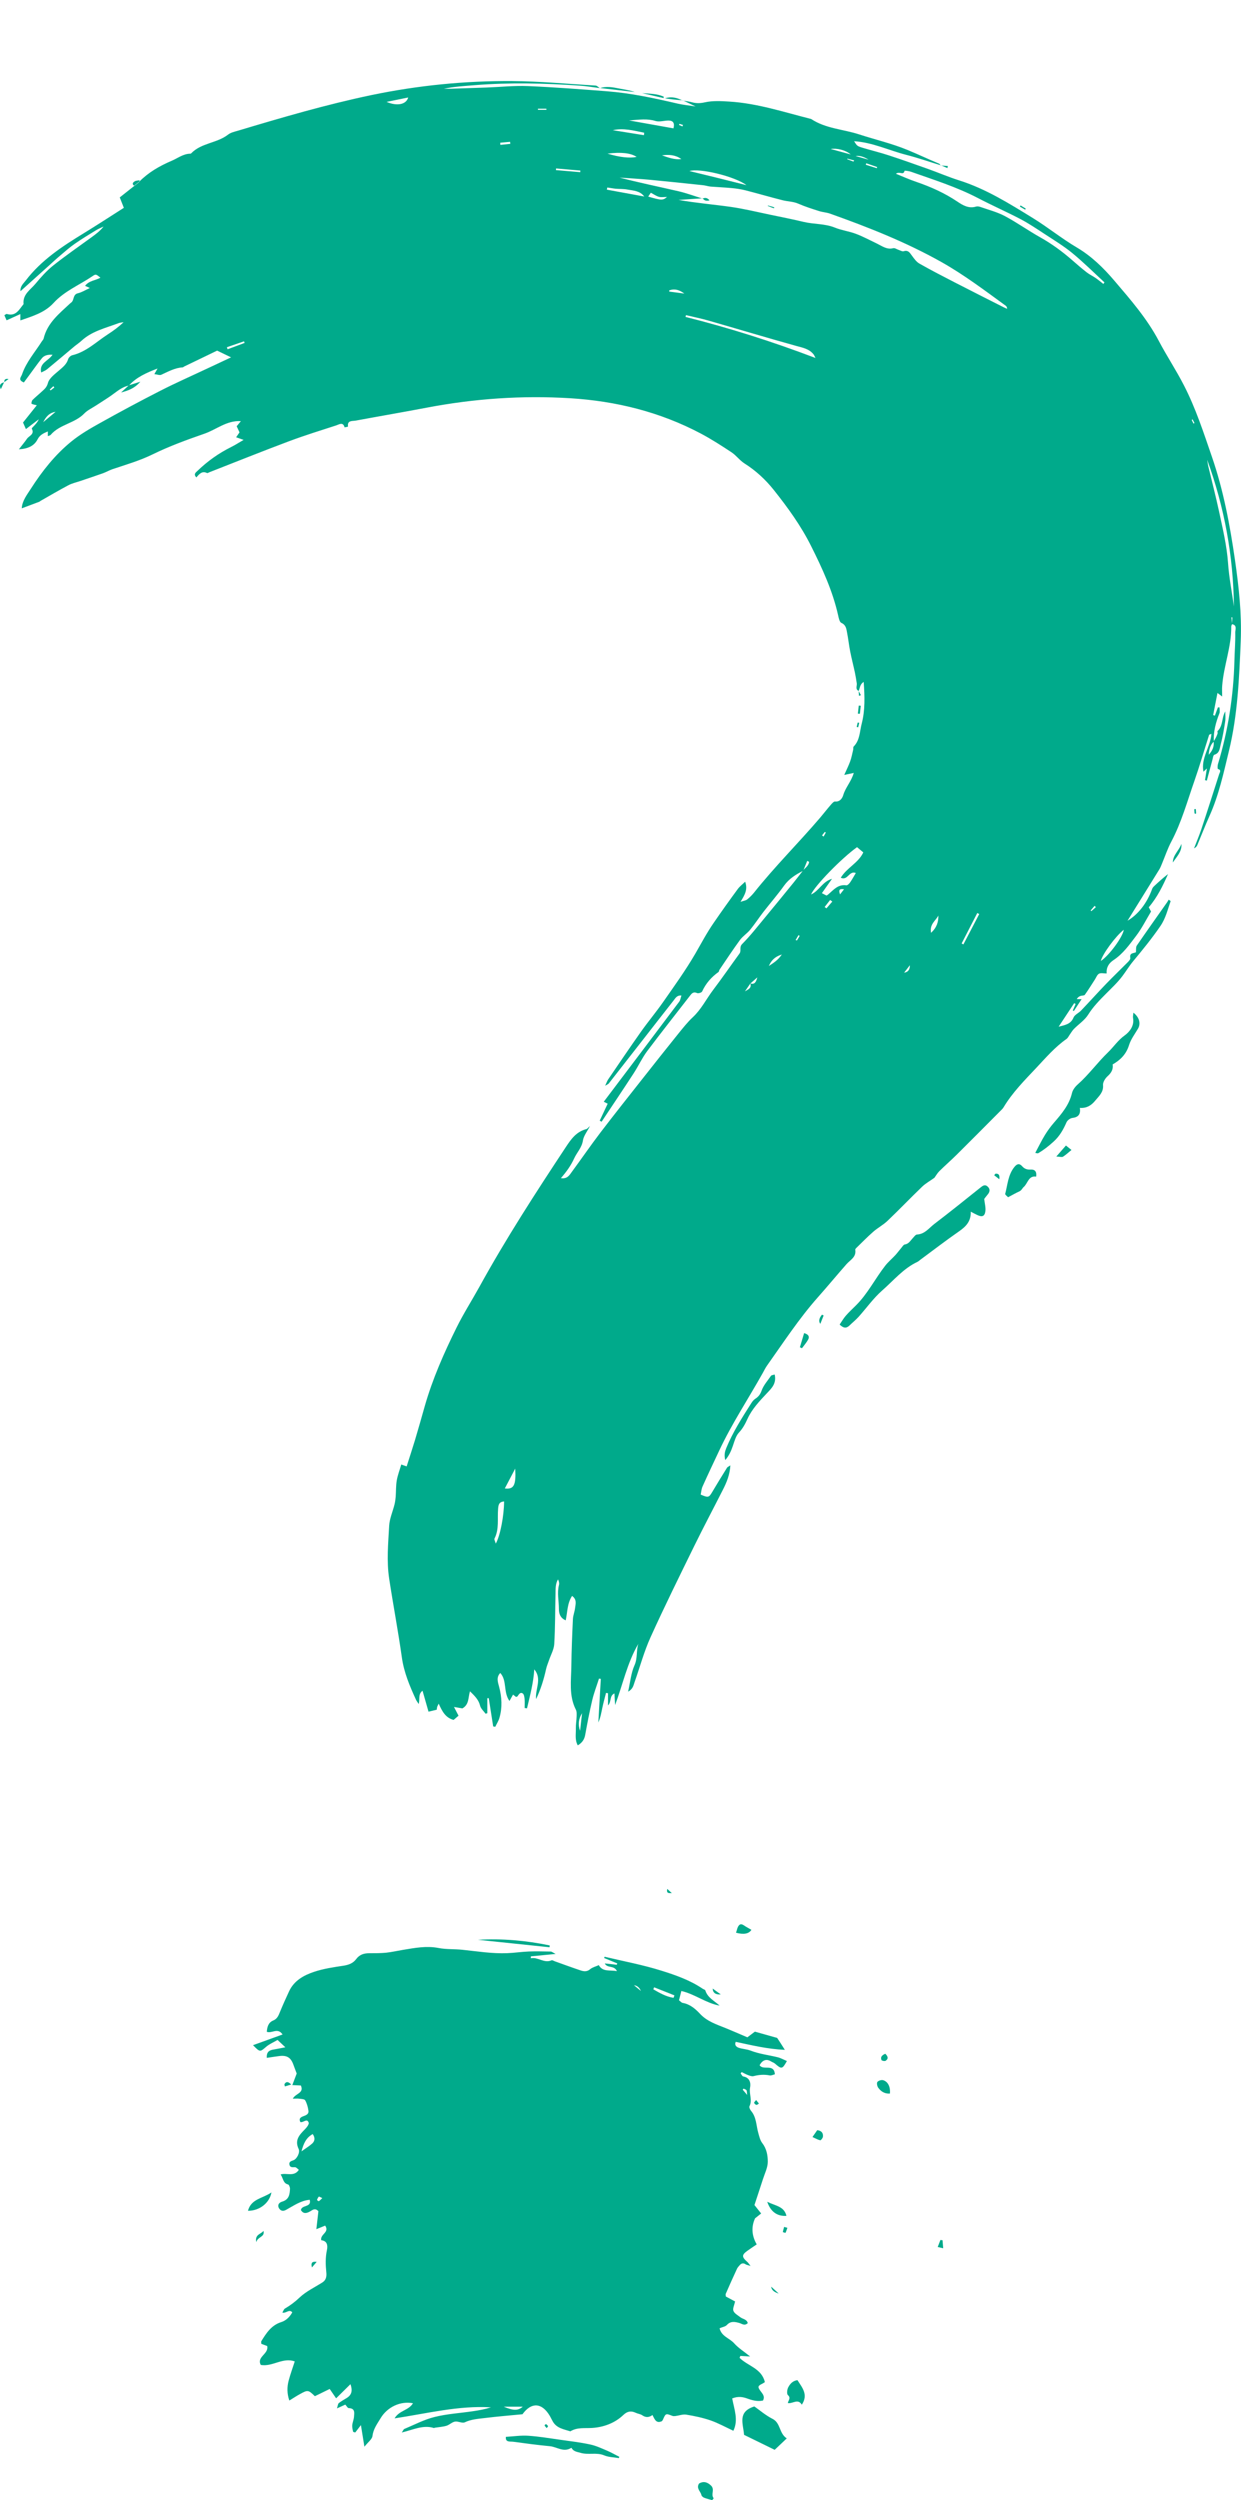 <svg width="291" height="586" viewBox="0 0 291 586" fill="none" xmlns="http://www.w3.org/2000/svg">
<g clip-path="url(#clip0_34_27226)">
<path d="M32.638 42.6C34.819 40.395 37.402 38.906 40.245 37.693C41.699 37.079 42.959 36.035 44.646 36.022C44.711 36.022 44.789 35.995 44.828 35.943C47.204 33.476 50.878 33.581 53.487 31.544C54.097 31.074 54.941 30.879 55.72 30.657C66.093 27.55 76.466 24.509 87.073 22.29C98.004 20.018 109.026 18.922 120.152 19C126.669 19.052 133.173 19.666 139.677 20.057C140.015 20.083 140.313 20.449 140.638 20.658H140.664C139.067 20.449 137.483 20.175 135.886 20.07C127.694 19.509 119.49 19.3 111.298 19.966C108.896 20.162 106.481 20.292 104.092 20.801C104.625 20.801 105.17 20.814 105.702 20.801C108.507 20.71 111.324 20.619 114.128 20.514C117.335 20.397 120.567 20.044 123.761 20.175C129.94 20.436 136.107 20.919 142.274 21.389C147.908 21.82 153.413 23.007 158.904 24.287C160.124 24.574 161.384 24.691 163.11 24.952C161.825 24.339 160.981 23.934 160.137 23.529L160.098 23.569C160.826 23.699 161.565 23.777 162.267 23.973C163.305 24.261 164.24 24.221 165.343 23.973C167.135 23.582 169.069 23.686 170.939 23.804C177.56 24.195 183.83 26.284 190.205 27.889C193.606 30.148 197.695 30.278 201.434 31.492C205.199 32.719 209.094 33.62 212.742 35.121C215.248 36.152 217.714 37.327 220.233 38.371C220.376 38.437 220.467 38.658 220.57 38.802L220.609 38.75C217.909 37.927 215.248 37.001 212.508 36.296C208.432 35.252 204.563 33.359 200.279 33.098C200.967 34.181 200.954 34.233 202.278 34.638C204.342 35.264 206.446 35.761 208.484 36.439C211.561 37.444 214.599 38.528 217.649 39.611C220.064 40.473 222.414 41.491 224.855 42.261C231.164 44.245 236.708 47.73 242.264 51.151C245.756 53.304 248.976 55.928 252.52 58.017C255.96 60.053 258.752 62.794 261.27 65.744C265.074 70.208 268.943 74.633 271.721 79.894C273.577 83.418 275.797 86.76 277.615 90.311C280.38 95.676 282.237 101.419 284.197 107.11C286.897 114.955 288.403 123.062 289.585 131.233C290.493 137.525 291.195 143.882 290.935 150.265C290.584 158.919 290.221 167.6 288.157 176.071C286.91 181.188 285.807 186.371 283.626 191.213C282.6 193.485 281.704 195.821 280.744 198.106C280.614 198.406 280.38 198.654 279.991 198.837C280.562 197.348 281.185 195.886 281.691 194.385C283.12 190.091 284.496 185.77 285.872 181.462C286.002 181.045 286.482 180.483 285.586 180.235C285.482 180.209 285.482 179.478 285.586 179.126C287.975 171.242 289.234 163.175 289.455 154.925C289.507 152.693 289.702 150.461 289.65 148.242C289.637 147.628 290.169 146.519 288.897 146.297C288.923 145.761 288.949 145.226 288.975 144.704C288.897 144.704 288.819 144.704 288.741 144.704C288.806 145.226 288.858 145.735 288.923 146.257C288.858 146.453 288.715 146.636 288.715 146.832C288.78 151.596 286.936 156.061 286.586 160.76C286.521 161.556 286.586 162.365 286.586 163.253C286.248 162.992 286.015 162.809 285.482 162.418C285.106 164.323 284.794 165.968 284.47 167.613C284.599 167.652 284.742 167.691 284.872 167.743C285.106 167.091 285.352 166.438 285.586 165.798C285.716 165.798 285.833 165.798 285.963 165.798C285.963 166.268 286.092 166.79 285.937 167.195C285.093 169.323 284.509 171.477 284.625 173.8C283.86 174.557 283.535 175.471 283.431 176.907C284.444 175.797 284.716 174.844 284.574 173.761C284.989 173.226 285.547 172.051 285.521 171.751C285.521 171.62 285.43 171.411 285.495 171.359C286.832 170.106 286.43 168.239 287.313 166.738C287.313 167.535 287.417 168.357 287.287 169.14C287.001 170.941 286.716 172.743 286.235 174.505C286.002 175.38 286.015 176.528 284.742 176.907C284.483 176.985 284.392 177.729 284.275 178.173C283.834 179.766 283.418 181.358 282.99 182.964C282.847 182.924 282.704 182.898 282.561 182.859C282.691 182.037 282.821 181.201 283.003 180.105C282.639 180.457 282.47 180.614 282.198 180.875C281.562 177.664 283.834 175.092 284.067 171.999C283.73 172.142 283.548 172.168 283.522 172.247C282.367 175.85 281.315 179.491 280.069 183.055C278.394 187.833 277.057 192.728 274.668 197.244C273.785 198.902 273.188 200.716 272.461 202.452C272.279 202.883 272.11 203.34 271.864 203.745C269.371 207.791 266.853 211.825 264.386 215.806C266.879 214.357 268.982 211.655 270.163 208.352C270.254 208.104 270.436 207.883 270.63 207.7C271.669 206.721 272.734 205.755 273.889 204.867C272.682 207.608 271.383 210.297 269.371 212.647C269.553 212.986 269.735 213.326 269.903 213.652C268.761 215.558 267.761 217.568 266.424 219.33C264.853 221.406 263.334 223.56 261.101 225.035C260.037 225.74 259.388 226.719 259.492 228.168C258.816 228.168 258.141 227.985 257.7 228.22C257.259 228.468 257.038 229.12 256.726 229.603C255.947 230.791 255.207 232.018 254.377 233.167C254.221 233.389 253.675 233.311 253.338 233.441C253.013 233.559 252.715 233.767 252.481 234.185H253.624C252.935 235.229 252.377 236.104 251.806 236.965C251.715 236.926 251.637 236.887 251.559 236.848C251.78 236.339 252.001 235.817 252.221 235.308C252.118 235.242 252.001 235.19 251.884 235.125C250.664 236.965 249.456 238.806 248.236 240.647C249.664 240.255 251.079 240.098 251.728 238.493C252.001 237.827 252.935 237.448 253.481 236.874C255.467 234.799 257.388 232.658 259.375 230.595C261.049 228.859 262.789 227.202 264.477 225.492C264.736 225.23 265.1 224.813 265.048 224.539C264.788 223.259 265.879 223.468 266.359 223.194C266.424 222.607 266.32 221.967 266.58 221.602C268.904 218.221 271.28 214.879 273.642 211.524C273.798 211.303 273.928 211.068 274.045 210.859C274.33 211.081 274.512 211.185 274.499 211.224C273.798 213.195 273.344 215.232 272.11 217.033C270.137 219.918 267.943 222.607 265.723 225.283C264.801 226.392 264.035 227.671 263.153 228.833C262.023 230.321 260.634 231.614 259.31 232.945C257.804 234.459 256.337 235.96 255.168 237.814C254.351 239.119 252.935 240.046 251.819 241.169C251.43 241.573 251.144 242.082 250.819 242.539C250.586 242.866 250.404 243.283 250.092 243.505C247.392 245.398 245.25 247.891 243.03 250.254C240.278 253.178 237.409 256.05 235.318 259.548C235.111 259.887 234.799 260.161 234.513 260.449C231.138 263.842 227.763 267.249 224.361 270.617C223.024 271.949 221.596 273.176 220.259 274.507C219.778 274.99 219.441 275.604 219.116 276.047C218.104 276.778 217.052 277.353 216.221 278.149C213.495 280.773 210.886 283.501 208.146 286.111C207.134 287.09 205.835 287.769 204.771 288.696C203.369 289.923 202.071 291.268 200.733 292.56C200.642 292.651 200.539 292.808 200.552 292.912C200.837 294.648 199.383 295.288 198.487 296.306C196.215 298.891 194.021 301.541 191.737 304.112C187.336 309.085 183.713 314.646 179.884 320.037C179.494 320.585 179.196 321.199 178.871 321.786C175.483 327.843 171.627 333.652 168.667 339.957C167.343 342.776 166.005 345.583 164.733 348.428C164.474 349.016 164.435 349.695 164.305 350.308C166.083 351.078 166.239 351 167.005 349.708C168.135 347.789 169.303 345.896 170.484 344.003C170.601 343.82 170.874 343.729 171.263 343.455C171.134 345.687 170.381 347.475 169.498 349.199C167.304 353.532 165.019 357.827 162.877 362.187C159.371 369.34 155.827 376.493 152.543 383.751C151.011 387.119 150.05 390.76 148.804 394.259C148.544 394.977 148.466 395.838 147.285 396.504C147.804 394.194 147.973 392.118 148.778 390.33C149.544 388.646 149.154 386.91 149.687 385.278C147.064 389.755 146.052 394.807 144.234 399.637C144.182 398.762 144.143 397.888 144.078 396.909C142.858 397.47 143.442 398.827 142.572 399.728V396.869C142.416 396.843 142.261 396.817 142.105 396.791C141.806 397.966 141.482 399.128 141.235 400.316C140.988 401.464 140.807 402.613 140.3 403.723C140.495 400.316 140.69 396.909 140.885 393.502C140.742 393.476 140.599 393.449 140.456 393.436C139.924 395.12 139.275 396.778 138.872 398.488C138.236 401.177 137.717 403.905 137.224 406.62C137.029 407.704 136.522 408.461 135.484 409.087C134.757 407.782 135.068 406.438 135.03 405.158C135.004 404.219 135.185 403.279 135.211 402.339C135.224 401.804 135.276 401.19 135.042 400.733C133.355 397.431 133.939 393.906 133.978 390.447C134.017 386.792 134.173 383.15 134.341 379.495C134.38 378.634 134.744 377.785 134.848 376.911C134.965 375.958 135.328 374.914 134.147 374.052C132.991 375.814 133.082 377.825 132.654 379.783C131.42 379.26 131.044 378.268 131.057 377.081C131.057 375.201 130.59 373.334 131.083 371.455C131.187 371.063 131.057 370.606 130.849 370.175C130.2 371.259 130.291 372.46 130.265 373.621C130.161 377.524 130.2 381.44 129.966 385.343C129.888 386.623 129.161 387.876 128.733 389.142C128.499 389.834 128.201 390.512 128.045 391.23C127.513 393.645 126.786 395.982 125.708 398.24C125.436 395.904 127.188 393.515 125.28 391.27C125.098 394.415 124.28 397.405 123.579 400.407C123.384 400.381 123.203 400.355 123.021 400.329C123.021 399.611 123.073 398.893 123.008 398.175C122.969 397.731 122.865 397.117 122.579 396.922C121.969 396.517 121.671 397.157 121.346 397.587C121.281 397.679 121.112 397.692 120.996 397.731C120.801 397.574 120.593 397.405 120.307 397.183C120.048 397.64 119.814 398.057 119.464 398.684C117.971 396.582 118.944 393.906 117.309 392.118C116.322 393.136 116.75 394.285 117.036 395.355C117.685 397.783 117.815 400.211 117.114 402.639C116.906 403.37 116.465 404.036 116.14 404.728C115.971 404.701 115.816 404.675 115.647 404.649C115.296 402.443 114.959 400.224 114.608 398.018C114.491 398.018 114.375 398.018 114.271 398.031V401.543C114.141 401.582 113.998 401.634 113.868 401.673C113.414 401.047 112.739 400.472 112.57 399.767C112.219 398.345 111.272 397.47 110.207 396.413C109.753 397.835 110.051 399.506 108.429 400.42C107.974 400.342 107.338 400.237 106.455 400.081C106.871 400.89 107.169 401.464 107.52 402.13C107.117 402.469 106.728 402.809 106.364 403.122C104.482 402.626 103.69 401.138 102.872 399.31C102.664 399.728 102.561 399.898 102.509 400.081C102.457 400.263 102.444 400.472 102.405 400.733C101.834 400.864 101.262 401.007 100.483 401.19C100.003 399.532 99.562 397.953 99.081 396.282C98.004 397.078 98.497 398.201 98.186 399.402C97.874 398.919 97.679 398.671 97.549 398.397C96.082 395.199 94.719 392.001 94.226 388.437C93.356 382.263 92.188 376.141 91.253 369.993C90.63 365.881 91.032 361.743 91.253 357.631C91.344 355.934 92.097 354.289 92.512 352.605C92.655 352.018 92.733 351.418 92.785 350.817C92.876 349.551 92.824 348.259 93.031 347.019C93.239 345.779 93.707 344.578 94.096 343.259C94.434 343.377 94.784 343.494 95.355 343.703C96.004 341.654 96.68 339.604 97.303 337.555C98.095 334.905 98.848 332.242 99.601 329.579C101.431 323.183 104.105 317.126 107.039 311.2C108.649 307.937 110.623 304.843 112.388 301.658C118.594 290.38 125.578 279.598 132.667 268.881C133.939 266.949 135.159 265.239 137.496 264.639C137.73 264.586 137.899 264.299 138.34 263.921C137.678 265.226 136.86 266.218 136.691 267.315C136.432 268.998 135.289 270.095 134.653 271.479C133.874 273.189 132.835 274.638 131.524 276.139C133.043 276.387 133.55 275.408 134.121 274.625C136.367 271.57 138.509 268.45 140.807 265.435C144.13 261.088 147.532 256.807 150.92 252.512C153.594 249.118 156.282 245.724 158.995 242.357C160.098 240.999 161.189 239.602 162.461 238.414C164.448 236.561 165.629 234.133 167.239 232.005C169.355 229.212 171.341 226.327 173.405 223.494C173.899 222.829 173.276 222.019 174.029 221.262C175.924 219.356 177.586 217.216 179.312 215.14C181.584 212.399 183.843 209.632 186.089 206.864C186.842 205.938 187.556 204.985 188.296 204.045C188.816 203.392 189.646 202.922 189.724 201.995C189.581 201.917 189.426 201.852 189.283 201.774C188.971 202.544 188.66 203.314 188.348 204.084C186.621 204.959 185.038 205.938 183.856 207.582C182.337 209.71 180.611 211.681 179.001 213.757C177.949 215.114 177.002 216.576 175.911 217.908C175.197 218.782 174.171 219.422 173.509 220.322C171.848 222.594 170.303 224.943 168.719 227.28C168.602 227.45 168.615 227.724 168.472 227.828C166.81 229.016 165.512 230.491 164.642 232.384C164.512 232.658 163.747 232.893 163.461 232.762C162.604 232.358 162.202 232.841 161.786 233.389C158.437 237.71 155.035 242.004 151.751 246.377C150.556 247.983 149.7 249.849 148.609 251.533C146.129 255.345 143.585 259.13 141.066 262.916C140.924 262.837 140.768 262.746 140.625 262.668C141.248 261.349 141.858 260.031 142.494 258.686C142.118 258.504 141.845 258.373 141.573 258.229C147.493 250.397 153.4 242.591 159.281 234.759C159.54 234.407 159.592 233.898 159.787 233.337C158.748 233.219 158.385 233.95 157.969 234.472C155.503 237.605 153.062 240.751 150.608 243.897C147.986 247.252 145.376 250.606 142.741 253.961C142.624 254.105 142.416 254.17 141.897 254.483C142.235 253.765 142.365 253.361 142.598 253.008C145.156 249.262 147.687 245.515 150.297 241.821C151.972 239.459 153.841 237.227 155.503 234.851C158.086 231.144 160.748 227.463 163.02 223.56C164.435 221.106 165.759 218.599 167.369 216.276C169.199 213.613 171.082 210.976 173.003 208.366C173.457 207.752 174.093 207.282 174.73 206.656C175.392 208.47 174.652 209.736 173.639 211.381C174.444 211.107 174.898 211.068 175.197 210.82C175.768 210.363 176.313 209.827 176.781 209.253C181.662 203.118 187.232 197.596 192.321 191.644C193.152 190.665 193.931 189.647 194.774 188.681C195.073 188.342 195.501 187.819 195.826 187.859C197.02 187.989 197.553 186.971 197.734 186.358C198.254 184.569 199.604 183.212 200.201 181.162C199.396 181.332 198.825 181.449 197.968 181.632C198.487 180.457 198.994 179.452 199.37 178.408C199.682 177.546 199.838 176.633 200.058 175.745C200.123 175.484 200.032 175.119 200.175 174.975C201.655 173.487 201.577 171.451 202.058 169.623C202.875 166.477 202.772 163.279 202.525 159.833C201.564 160.433 201.668 161.347 201.318 162L201.357 161.948C200.487 161.543 200.993 160.773 200.902 160.159C200.772 159.311 200.642 158.462 200.461 157.614C200.11 155.969 199.682 154.338 199.357 152.68C199.072 151.218 198.916 149.743 198.63 148.281C198.461 147.393 198.384 146.479 197.293 145.996C196.852 145.801 196.67 144.835 196.527 144.195C195.242 138.465 192.801 133.191 190.192 127.983C187.816 123.231 184.726 118.963 181.442 114.838C179.507 112.41 177.235 110.308 174.574 108.625C173.457 107.92 172.639 106.745 171.536 106.014C169.186 104.461 166.797 102.92 164.305 101.602C154.724 96.537 144.442 94.005 133.692 93.339C122.411 92.647 111.207 93.43 100.094 95.545C94.537 96.602 88.955 97.555 83.399 98.587C82.62 98.73 81.386 98.456 81.607 99.996C81.607 100.009 80.802 100.179 80.802 100.166C80.439 98.822 79.53 99.474 78.868 99.696C75.155 100.897 71.416 102.059 67.755 103.429C61.51 105.766 55.318 108.259 49.099 110.687C48.917 110.765 48.671 110.935 48.541 110.87C47.386 110.308 46.736 111.092 46.048 111.901C45.308 111.131 45.892 110.752 46.308 110.361C48.658 108.102 51.267 106.236 54.188 104.787C55.084 104.343 55.928 103.795 57.122 103.103C56.382 102.842 55.941 102.685 55.37 102.489C55.642 102.098 55.902 101.719 56.162 101.341C55.928 100.845 55.694 100.323 55.499 99.905C55.889 99.435 56.2 99.056 56.486 98.704C53.15 98.508 50.748 100.688 47.892 101.667C43.789 103.09 39.687 104.591 35.792 106.497C32.728 107.998 29.522 108.912 26.341 109.982C25.588 110.243 24.887 110.661 24.121 110.935C22.368 111.562 20.603 112.136 18.85 112.736C17.902 113.063 16.89 113.272 16.02 113.741C13.826 114.903 11.671 116.169 9.516 117.396C9.399 117.462 9.308 117.579 9.178 117.618C7.841 118.127 6.517 118.623 5.102 119.146C5.193 117.37 6.348 115.948 7.244 114.538C9.879 110.426 12.904 106.601 16.695 103.508C18.772 101.811 21.135 100.44 23.485 99.135C28.133 96.537 32.832 94.018 37.571 91.603C41.219 89.736 44.984 88.079 48.697 86.329C50.488 85.494 52.28 84.645 54.188 83.758C53.227 83.288 52.267 82.831 50.917 82.178C48.606 83.301 45.88 84.606 43.179 85.912C43.062 85.977 42.946 86.108 42.829 86.108C40.985 86.212 39.427 87.113 37.804 87.844C37.415 88.013 36.831 87.752 36.195 87.687C36.506 87.152 36.727 86.76 36.948 86.368C34.442 87.347 31.988 88.366 30.171 90.428L30.236 90.363C28.509 90.702 27.276 91.89 25.887 92.843C24.783 93.6 23.641 94.305 22.524 95.036C21.59 95.65 20.525 96.132 19.759 96.916C17.526 99.239 13.995 99.448 11.879 101.928C11.762 102.059 11.515 102.098 11.217 102.228V101.119C10.178 101.576 9.36 101.902 8.789 103.012C8.036 104.474 6.582 105.205 4.427 105.309C5.232 104.265 5.816 103.586 6.322 102.842C6.816 102.124 8.179 101.811 7.452 100.466C7.4 100.375 7.75 100.062 7.932 99.866C8.373 99.396 8.815 98.939 9.087 98.273C8.088 99.03 7.101 99.787 6.076 100.571C5.868 100.088 5.66 99.631 5.4 99.03C6.426 97.738 7.504 96.38 8.633 94.984C8.127 94.853 7.724 94.814 7.4 94.631C7.322 94.592 7.426 93.966 7.607 93.77C8.309 93.065 9.1 92.438 9.84 91.746C10.438 91.198 10.97 90.781 11.242 89.762C11.554 88.614 12.865 87.687 13.878 86.799C14.748 86.042 15.631 85.363 15.981 84.176C16.098 83.797 16.565 83.353 16.955 83.262C20.226 82.479 22.563 80.129 25.264 78.38C26.562 77.544 27.808 76.631 28.989 75.521C28.587 75.6 28.146 75.6 27.769 75.756C24.77 76.892 21.564 77.597 19.097 79.881C18.604 80.338 18.045 80.703 17.526 81.121C15.358 82.936 13.203 84.776 11.022 86.564C10.632 86.878 10.139 87.06 9.659 87.308C9.139 85.063 11.32 84.645 12.32 83.144C11.113 83.079 10.321 83.327 9.789 84.006C8.815 85.207 7.945 86.473 7.023 87.713C6.543 88.366 6.05 89.031 5.595 89.645C4.115 89.031 4.959 88.379 5.167 87.752C6.153 84.841 8.192 82.57 9.801 80.025C9.944 79.803 10.178 79.594 10.23 79.346C11.1 75.678 13.904 73.498 16.436 71.122C16.539 71.031 16.643 70.953 16.747 70.874C17.435 70.3 17.046 69.021 18.279 68.733C19.175 68.525 19.98 68.002 21.07 67.506C20.603 67.297 20.356 67.18 19.954 66.997C20.875 65.744 22.42 65.757 23.55 65.079C22.498 64.243 22.472 64.191 21.654 64.752C18.604 66.815 15.111 68.224 12.567 71.005C10.477 73.289 7.659 74.098 4.777 75.103V73.615C3.661 74.111 2.661 74.568 1.545 75.077C1.35 74.621 1.194 74.268 1.025 73.889C1.272 73.746 1.467 73.55 1.597 73.589C3.739 74.242 4.492 72.519 5.53 71.279C5.271 68.981 7.166 67.911 8.347 66.475C9.594 64.974 10.918 63.486 12.424 62.272C15.319 59.962 18.383 57.86 21.369 55.68C22.394 54.936 23.42 54.192 24.29 53.096C23.693 53.383 23.07 53.631 22.511 53.97C20.849 54.988 19.188 55.993 17.591 57.103C16.384 57.938 15.267 58.917 14.151 59.87C13.216 60.653 12.333 61.476 11.424 62.298C9.256 64.256 7.088 66.201 4.803 68.25C4.712 67.063 5.504 66.449 6.037 65.744C9.672 60.98 14.566 57.769 19.59 54.701C22.745 52.769 25.835 50.746 29.041 48.709C28.678 47.783 28.392 47.065 28.081 46.269C29.21 45.368 30.314 44.493 31.417 43.632C31.82 43.319 32.209 43.005 32.611 42.705L32.638 42.6ZM175.95 230.517C175.522 231.131 175.106 231.744 174.678 232.358C175.392 231.927 176.326 231.614 175.937 230.504C176.963 230.804 177.274 230.204 177.586 229.081C176.872 229.708 176.404 230.112 175.95 230.517ZM164.785 46.477C162.903 46.608 161.007 46.725 159.112 46.856C163.214 47.587 167.291 47.913 171.341 48.488C174.457 48.931 177.521 49.688 180.611 50.328C183.233 50.863 185.856 51.398 188.452 52.012C190.867 52.586 193.398 52.391 195.761 53.343C197.358 53.996 199.124 54.205 200.733 54.819C202.434 55.458 204.031 56.333 205.68 57.116C206.874 57.69 207.952 58.565 209.457 58.173C209.834 58.082 210.327 58.447 210.769 58.591C211.145 58.708 211.574 58.996 211.885 58.891C212.937 58.552 213.313 59.204 213.82 59.896C214.326 60.588 214.871 61.371 215.585 61.776C218.337 63.342 221.155 64.791 223.972 66.24C227.75 68.185 231.541 70.091 235.331 72.01C235.604 72.153 235.89 72.258 236.162 72.388C236.136 71.997 236.006 71.775 235.812 71.644C230.904 68.068 226.049 64.4 220.739 61.41C212.417 56.737 203.576 53.252 194.619 50.067C193.801 49.78 192.905 49.741 192.087 49.48C190.438 48.958 188.79 48.435 187.206 47.744C186.024 47.221 184.765 47.248 183.571 46.947C180.637 46.216 177.729 45.355 174.808 44.611C173.769 44.35 172.704 44.193 171.64 44.089C169.978 43.932 168.316 43.867 166.655 43.736C166.057 43.684 165.473 43.475 164.863 43.41C160.722 42.979 156.593 42.535 152.452 42.144C150.063 41.922 147.674 41.791 145.286 41.621C149.881 42.822 154.49 43.762 159.073 44.82C160.994 45.263 162.864 45.968 164.759 46.543L164.798 46.49L164.785 46.477ZM210.12 40.747C211.833 41.439 213.274 42.092 214.78 42.6C218.221 43.775 221.505 45.237 224.543 47.287C225.763 48.109 227.178 48.944 228.853 48.422C229.152 48.331 229.541 48.383 229.84 48.488C231.774 49.166 233.812 49.688 235.617 50.641C238.46 52.156 241.109 54.048 243.926 55.628C246.626 57.142 249.08 58.943 251.404 60.967C252.52 61.946 253.637 62.912 254.805 63.825C255.441 64.321 256.181 64.661 256.856 65.118C257.505 65.561 258.102 66.07 258.726 66.553C258.816 66.436 258.894 66.319 258.985 66.188C256.48 63.878 254.052 61.463 251.43 59.309C249.404 57.651 247.145 56.281 244.951 54.845C243.095 53.631 241.238 52.377 239.278 51.346C236.006 49.636 232.618 48.148 229.347 46.438C224.309 43.815 218.922 42.131 213.599 40.251C213.119 40.081 212.132 39.977 212.119 40.016C211.82 41.23 211.002 40.055 210.107 40.708L210.12 40.747ZM190.153 209.671C192.074 208.822 192.853 206.616 195.099 205.977C194.216 207.23 193.489 208.248 192.723 209.345C193.217 209.593 193.554 209.762 193.814 209.906C194.008 209.788 194.073 209.749 194.125 209.71C195.398 208.653 196.462 207.204 198.461 207.504C198.721 207.543 199.149 207.112 199.357 206.799C199.838 206.107 200.227 205.363 200.681 204.619C199.098 203.98 198.799 206.499 197.15 205.729C198.565 203.379 201.305 202.243 202.434 199.789C201.902 199.346 201.434 198.954 200.967 198.562C197.423 201.082 190.984 207.648 190.166 209.684L190.153 209.671ZM283.081 107.828C283.171 108.324 283.223 108.833 283.34 109.329C284.171 112.815 285.08 116.287 285.833 119.785C286.69 123.819 287.663 127.813 287.962 131.964C288.196 135.371 288.871 138.739 289.338 142.133C289.208 130.332 287.105 118.898 283.094 107.828H283.081ZM191.23 83.915C190.971 83.418 190.906 83.223 190.789 83.079C189.75 81.761 188.244 81.5 186.725 81.082C179.858 79.176 173.029 77.114 166.187 75.156C164.435 74.647 162.63 74.294 160.851 73.863C160.813 74.007 160.787 74.138 160.748 74.281C170.978 76.853 181.013 80.025 191.243 83.915H191.23ZM175.054 43.41C172.276 41.295 163.915 39.35 161.669 40.094C163.772 40.603 165.915 41.126 168.057 41.648C170.264 42.196 172.471 42.757 175.041 43.397L175.054 43.41ZM157.917 30.095C158.242 28.907 157.878 28.281 156.84 28.255C155.788 28.229 154.659 28.646 153.711 28.359C151.764 27.759 149.894 28.046 147.506 28.229C151.245 28.895 154.516 29.482 157.904 30.082L157.917 30.095ZM118.204 351.914C116.984 352.005 116.88 352.723 116.802 353.624C116.595 355.947 117.101 358.375 115.958 360.607C115.842 360.842 116.114 361.273 116.257 361.795C117.296 359.954 118.191 355.281 118.204 351.914ZM258.128 225.244C260.076 223.964 263.282 219.618 263.516 217.921C261.66 219.343 258.492 223.638 258.128 225.244ZM142.416 43.919C142.378 44.089 142.339 44.271 142.3 44.454C145.221 44.989 148.155 45.525 151.076 46.06C150.037 44.689 148.518 44.689 147.116 44.428C146.22 44.258 145.273 44.31 144.351 44.232C143.702 44.167 143.053 44.036 142.404 43.945L142.416 43.919ZM120.814 344.212C119.905 345.948 119.152 347.371 118.373 348.872C120.502 349.133 121.035 348.115 120.814 344.212ZM142.455 36.009C145.208 36.857 147.648 37.131 149.284 36.779C147.934 35.865 145.623 35.604 142.455 36.009ZM90.643 23.882C93.161 24.952 95.264 24.482 95.719 22.851C93.94 23.216 92.291 23.543 90.643 23.882ZM150.998 31.688C151.011 31.492 151.037 31.296 151.05 31.101C148.635 30.631 146.246 29.939 143.689 30.513C146.129 30.905 148.557 31.296 150.998 31.688ZM229.619 214.24C229.463 214.161 229.308 214.083 229.165 213.992C227.944 216.367 226.711 218.756 225.491 221.132C225.634 221.21 225.763 221.275 225.906 221.354C227.139 218.978 228.386 216.602 229.619 214.24ZM155.217 36.413C156.697 36.922 158.164 37.484 159.774 37.288C158.385 36.283 156.827 36.191 155.217 36.413ZM218.324 218.639C219.701 217.359 220.064 216.041 220.038 214.579C219.441 215.793 217.922 216.589 218.324 218.639ZM136.068 40.355C136.068 40.225 136.094 40.107 136.094 39.977C134.199 39.807 132.29 39.651 130.395 39.481C130.395 39.611 130.369 39.742 130.356 39.872C132.251 40.029 134.16 40.199 136.055 40.355H136.068ZM151.984 46.073C155.126 46.986 155.412 46.999 156.411 46.164C155.723 46.164 155.087 46.282 154.529 46.138C153.88 45.955 153.309 45.538 152.608 45.172C152.413 45.459 152.218 45.746 151.997 46.086L151.984 46.073ZM199.487 36.204C198.306 35.173 196.177 34.664 194.787 34.925C196.488 35.395 197.994 35.8 199.487 36.204ZM57.356 80.364C57.317 80.246 57.265 80.116 57.226 79.999C55.889 80.455 54.539 80.912 53.202 81.382C53.254 81.539 53.318 81.709 53.37 81.865C54.694 81.369 56.032 80.873 57.356 80.377V80.364ZM180.286 226.418C181.299 225.727 182.376 225.126 183.337 223.716C181.558 224.265 180.805 225.23 180.286 226.418ZM136.029 405.667C136.185 404.297 136.341 402.926 136.484 401.543C135.679 402.848 135.484 404.219 136.029 405.667ZM156.97 68.042C156.944 68.12 156.892 68.185 156.905 68.25C156.905 68.29 156.983 68.355 157.022 68.355C158.086 68.499 159.164 68.642 160.475 68.812C159.255 67.898 158.177 67.624 156.97 68.042ZM13.034 96.524C11.684 96.72 10.866 97.503 10.126 98.952C11.294 97.973 12.164 97.242 13.034 96.524ZM203.68 37.431C202.521 36.709 201.504 36.422 200.629 36.57C201.824 36.909 202.746 37.17 203.68 37.431ZM203.122 38.28C203.083 38.397 203.044 38.515 203.018 38.619C203.875 38.893 204.745 39.167 205.602 39.429C205.628 39.337 205.654 39.246 205.68 39.154C204.823 38.854 203.979 38.567 203.122 38.267V38.28ZM212.002 227.985C212.928 227.854 213.378 227.271 213.352 226.236C212.833 226.901 212.417 227.45 212.002 227.985ZM128.136 25.736C128.136 25.644 128.11 25.566 128.11 25.474H126.137C126.137 25.566 126.137 25.644 126.15 25.736H128.136ZM119.671 33.711C119.645 33.554 119.632 33.398 119.606 33.241C118.84 33.306 118.062 33.372 117.296 33.45C117.309 33.62 117.322 33.789 117.335 33.959C118.113 33.881 118.892 33.803 119.671 33.711ZM195.151 211.303C194.982 211.185 194.813 211.055 194.658 210.937C194.229 211.485 193.801 212.034 193.372 212.582C193.515 212.686 193.645 212.804 193.788 212.908C194.242 212.373 194.71 211.838 195.164 211.316L195.151 211.303ZM256.973 212.634C256.869 212.53 256.778 212.412 256.674 212.308C256.363 212.673 256.051 213.039 255.74 213.404C255.792 213.456 255.844 213.509 255.908 213.561C256.259 213.247 256.609 212.934 256.96 212.634H256.973ZM186.557 220.335C186.66 220.362 186.777 220.401 186.881 220.427C187.089 220.074 187.31 219.709 187.517 219.356C187.426 219.304 187.323 219.239 187.232 219.187C187.011 219.565 186.777 219.944 186.557 220.335ZM200.11 37.875C200.175 37.784 200.24 37.693 200.305 37.601C199.773 37.458 199.24 37.314 198.708 37.183C198.708 37.236 198.682 37.275 198.669 37.327C199.149 37.51 199.63 37.693 200.11 37.875ZM192.762 195.808C192.879 195.9 193.009 195.991 193.126 196.082C193.294 195.769 193.476 195.456 193.645 195.129C193.567 195.077 193.489 195.038 193.411 194.986C193.191 195.26 192.983 195.521 192.762 195.795V195.808ZM160.047 29.639C160.073 29.521 160.098 29.39 160.137 29.273C159.865 29.195 159.579 29.103 159.307 29.025C159.281 29.116 159.229 29.299 159.242 29.299C159.514 29.417 159.787 29.521 160.06 29.639H160.047ZM197.916 208.431C196.826 208.261 196.605 208.587 196.981 209.632C197.332 209.175 197.579 208.875 197.916 208.431ZM279.861 99.278C279.939 99.239 280.017 99.2 280.095 99.161C279.952 98.874 279.796 98.587 279.653 98.299C279.575 98.338 279.51 98.378 279.433 98.417C279.575 98.704 279.718 98.991 279.861 99.278ZM12.748 90.82C12.671 90.715 12.593 90.624 12.515 90.519C12.229 90.781 11.957 91.042 11.671 91.303C11.736 91.368 11.801 91.433 11.866 91.512C12.164 91.277 12.45 91.042 12.748 90.82Z" fill="#00AA8B"/>
<path d="M140.379 460.544C141.326 462.28 142.975 461.666 144.663 462.006C144.014 460.544 142.417 461.418 141.807 460.191C142.819 460.296 143.728 460.4 144.624 460.505C144.663 460.4 144.702 460.296 144.741 460.191C143.715 459.774 142.689 459.356 141.664 458.925C141.703 458.821 141.729 458.716 141.768 458.625C146.247 459.695 150.79 460.531 155.165 461.914C158.463 462.946 161.799 464.12 164.734 466.104C164.954 466.261 165.344 466.339 165.396 466.535C165.941 468.258 167.525 468.963 168.745 470.086C165.564 469.524 163.007 467.41 159.774 466.653C159.58 467.41 159.411 468.102 159.216 468.833C159.541 469.068 159.787 469.394 160.073 469.446C161.774 469.733 163.046 470.83 164.11 471.965C165.811 473.806 168.018 474.485 170.173 475.359C171.77 476.012 173.354 476.704 175.249 477.513C175.626 477.226 176.314 476.717 177.015 476.182C178.534 476.612 180.131 477.056 181.727 477.513C181.922 477.565 182.195 477.591 182.286 477.722C182.831 478.518 183.337 479.354 184.038 480.45C179.871 480.267 176.236 479.354 172.51 478.57C172.172 479.458 172.757 479.797 173.276 479.98C174.172 480.267 175.145 480.294 176.015 480.633C178.053 481.416 180.209 481.664 182.312 482.173C183.078 482.356 183.779 482.761 184.519 483.074C183.428 485.019 183.285 485.032 181.688 483.648C181.442 483.439 181.091 483.348 180.806 483.165C179.732 482.504 178.837 482.795 178.118 484.04C178.923 485.384 181.507 483.557 181.701 486.181C181.312 486.272 180.858 486.52 180.481 486.442C179.196 486.181 177.963 486.285 176.703 486.611C176.327 486.716 175.859 486.533 175.457 486.389C174.925 486.194 174.431 485.906 173.912 485.658C173.834 485.763 173.743 485.867 173.665 485.972C173.873 486.22 174.042 486.651 174.276 486.69C175.833 486.938 176.093 488.243 175.885 489.287C175.6 490.762 176.483 492.224 175.743 493.66C175.613 493.908 175.885 494.483 176.132 494.77C177.391 496.271 177.313 498.177 177.807 499.913C178.04 500.735 178.235 501.649 178.742 502.302C179.767 503.62 180.04 505.186 180.04 506.674C180.04 508.032 179.339 509.39 178.91 510.734C178.235 512.836 177.534 514.911 176.911 516.83C177.547 517.626 178.014 518.214 178.482 518.801C178.002 519.18 177.534 519.558 177.054 519.937C176.119 521.947 176.288 524.075 177.443 526.046C176.638 526.594 175.924 527.064 175.236 527.56C173.912 528.513 173.912 528.996 175.223 530.144C175.418 530.314 175.548 530.536 176.002 531.097C175.34 530.888 175.055 530.862 174.847 530.719C174.289 530.34 173.834 530.471 173.432 530.941C173.211 531.189 172.964 531.45 172.822 531.75C171.913 533.708 171.03 535.679 170.173 537.65C170.108 537.807 170.186 538.042 170.199 538.264C170.952 538.668 171.705 539.073 172.367 539.425C172.185 540.3 171.77 541.083 171.978 541.631C172.211 542.232 172.99 542.65 173.575 543.106C174.159 543.563 175.132 543.576 175.34 544.503C174.6 545.221 173.977 544.647 173.393 544.477C172.315 544.177 171.342 543.955 170.433 544.947C170.069 545.339 169.394 545.417 168.732 545.704C169.173 547.623 171.082 548.028 172.146 549.228C173.146 550.351 174.483 551.173 175.898 552.322C174.886 552.27 174.25 552.231 173.6 552.192C173.536 552.335 173.484 552.492 173.419 552.635C175.327 554.554 178.599 555.089 179.352 558.327C179.183 558.431 178.988 558.588 178.767 558.692C177.742 559.188 177.625 559.41 178.235 560.285C178.729 561.003 179.469 561.603 178.91 562.647C177.651 562.921 176.457 562.621 175.236 562.177C174.172 561.786 173.042 561.603 171.692 562.151C172.159 564.671 173.198 567.216 171.965 569.735C170.121 568.874 168.408 567.921 166.59 567.294C164.759 566.668 162.825 566.263 160.917 565.95C160.112 565.819 159.229 566.172 158.385 566.276C158.151 566.302 157.879 566.328 157.658 566.237C156.1 565.637 156.113 565.624 155.438 567.151C155.386 567.268 155.295 567.373 155.217 567.477C153.867 568.117 153.504 567.033 152.997 566.041C152.154 566.655 151.401 566.655 150.583 566.093C150.154 565.793 149.557 565.754 149.077 565.519C147.973 564.997 147.077 565.154 146.156 566.041C144.13 567.973 141.482 568.9 138.86 569.07C137.094 569.187 135.354 568.874 133.745 569.866C132.239 569.383 130.577 569.161 129.655 567.608C129.383 567.151 129.162 566.642 128.889 566.185C127.033 563.104 124.592 562.987 122.515 565.858C119.555 566.146 116.608 566.381 113.674 566.746C112.09 566.942 110.493 567.033 108.987 567.751C108.39 568.038 107.429 567.451 106.689 567.582C105.988 567.699 105.391 568.352 104.69 568.561C103.807 568.822 102.86 568.874 101.951 569.017C101.886 569.017 101.821 569.109 101.769 569.096C99.237 568.286 96.927 569.487 94.213 570.14C94.551 569.657 94.629 569.37 94.81 569.305C97.16 568.326 99.458 567.099 101.912 566.498C104.833 565.767 107.884 565.597 110.87 565.154C112.311 564.945 113.739 564.684 115.128 564.24C107.52 563.783 100.172 565.676 92.525 566.824C93.616 564.932 95.862 564.971 96.836 563.274C93.863 562.713 90.812 564.175 89.241 566.798C88.462 568.104 87.54 569.292 87.346 570.949C87.255 571.719 86.294 572.398 85.45 573.469C85.151 571.628 84.931 570.244 84.632 568.404C84.009 569.213 83.671 569.657 83.308 570.127C83.139 570.075 82.828 570.049 82.802 569.944C82.685 569.448 82.555 568.939 82.594 568.443C82.659 567.777 82.957 567.125 83.009 566.459C83.074 565.545 83.321 564.475 81.789 564.423C81.516 564.423 81.257 563.9 80.971 563.6C80.4 563.861 79.868 564.096 79.011 564.488C79.219 563.861 79.232 563.418 79.439 563.248C80.01 562.791 80.673 562.438 81.309 562.047C82.464 561.329 82.724 560.337 82.179 558.81C81.036 559.932 80.023 560.924 78.816 562.125C78.232 561.277 77.765 560.585 77.31 559.932C76.142 560.507 74.973 561.068 73.831 561.629C72.299 560.141 72.182 560.115 70.339 561.133C69.521 561.577 68.742 562.099 67.846 562.647C67.288 561.016 67.288 559.488 67.69 557.974C68.08 556.486 68.612 555.05 69.118 553.471C66.275 552.466 63.925 554.776 61.16 554.306C60.096 552.4 63.081 551.748 62.653 549.868C62.238 549.711 61.77 549.542 61.277 549.359C61.277 549.124 61.199 548.876 61.277 548.732C62.445 546.84 63.627 544.986 65.964 544.255C67.145 543.89 68.028 542.924 68.534 541.971C67.781 541.122 67.093 542.284 66.21 542.023C66.431 541.671 66.548 541.24 66.82 541.083C68.054 540.352 69.157 539.543 70.222 538.525C71.767 537.063 73.792 536.11 75.623 534.948C76.505 534.387 76.609 533.473 76.518 532.612C76.337 530.849 76.285 529.126 76.661 527.377C76.895 526.294 76.726 525.21 75.337 525.08C74.999 523.644 77.362 523.252 76.246 521.647C75.597 521.908 74.882 522.195 74.181 522.482C74.35 521.046 74.519 519.597 74.662 518.266C73.87 517.443 73.338 517.953 72.753 518.292C71.948 518.762 71.144 518.984 70.559 518.005C70.741 516.726 73.13 517.43 72.624 515.59C70.469 515.786 68.846 517 67.106 517.94C66.47 518.292 65.951 518.279 65.509 517.705C65.016 517.065 65.211 516.295 66.171 516.021C67.781 515.551 67.937 514.324 68.002 513.018C68.015 512.666 67.768 512.052 67.547 512C66.379 511.726 66.444 510.63 65.808 509.651C67.236 509.22 68.95 510.277 70.079 508.567C69.793 508.371 69.482 507.954 69.157 507.954C68.599 507.954 68.015 508.084 67.872 507.366C67.729 506.661 68.261 506.518 68.82 506.322C69.612 506.035 70.416 504.494 70.027 503.672C69.04 501.597 70.209 500.383 71.481 499.09C71.909 498.66 72.52 497.889 72.377 497.511C72 496.401 71.156 497.537 70.456 497.393C70.001 496.636 70.456 496.258 71.053 496.036C71.715 495.788 72.442 495.566 72.325 494.718C72.208 493.882 71.974 493.008 71.559 492.277C71.39 491.976 70.637 491.963 70.131 491.898C69.728 491.833 69.3 491.898 68.664 491.898C69.261 490.658 71.377 490.619 70.546 488.804C69.988 488.778 69.417 488.752 68.547 488.713C68.936 487.682 69.248 486.846 69.573 485.998C69.339 485.358 69.066 484.679 68.82 483.988C68.21 482.238 67.275 481.664 65.418 481.912C64.51 482.03 63.601 482.173 62.562 482.33C62.458 480.842 63.237 480.515 64.237 480.359C64.977 480.241 65.717 480.072 66.911 479.85C66.08 479.066 65.613 478.636 65.081 478.127C64.133 478.688 63.185 479.08 62.445 479.706C60.952 480.985 60.991 481.038 59.33 479.354C61.666 478.505 63.873 477.709 66.262 476.847C65.094 475.137 63.782 476.678 62.562 476.221C62.653 475.098 62.887 474.054 64.094 473.558C65.016 473.179 65.314 472.396 65.652 471.561C66.314 469.942 67.041 468.35 67.768 466.77C68.936 464.225 71.221 462.972 73.649 462.162C75.856 461.418 78.219 461.079 80.543 460.726C81.763 460.544 82.802 460.139 83.503 459.199C84.334 458.077 85.398 457.789 86.671 457.803C87.956 457.803 89.241 457.803 90.513 457.685C91.838 457.541 93.149 457.241 94.473 457.019C97.238 456.562 99.977 456.027 102.834 456.576C104.651 456.928 106.559 456.797 108.416 456.993C111.921 457.359 115.413 457.933 118.958 457.789C120.645 457.724 122.307 457.463 123.995 457.398C125.708 457.333 127.435 457.385 129.149 457.411C129.383 457.411 129.616 457.633 130.291 457.972C128.058 458.181 126.28 458.351 124.488 458.534C124.488 458.69 124.488 458.834 124.475 458.99C126.176 458.625 127.565 460.244 129.344 459.46C129.525 459.382 129.837 459.604 130.097 459.695C132.109 460.413 134.095 461.144 136.12 461.823C136.886 462.084 137.626 462.188 138.379 461.549C138.899 461.105 139.652 460.935 140.34 460.622L140.379 460.544ZM70.676 504.26C71.767 503.463 72.572 502.993 73.234 502.38C73.883 501.766 73.896 500.996 73.325 500.187C71.832 501.022 71.209 502.288 70.689 504.26H70.676ZM157.931 468.258C158.009 468.063 158.087 467.88 158.151 467.684C156.568 467.057 154.971 466.418 153.387 465.791C153.322 465.948 153.257 466.105 153.192 466.261C154.685 467.123 156.178 467.984 157.931 468.258ZM118.127 564.083C120.425 565.062 121.489 565.036 122.58 564.083H118.127ZM150.297 466.653C149.925 465.826 149.38 465.378 148.661 465.308C149.129 465.687 149.544 466.026 150.297 466.653ZM75.57 515.198C75.168 515.016 74.831 514.794 74.766 514.859C74.558 515.055 74.428 515.355 74.337 515.629C74.324 515.668 74.688 515.955 74.766 515.916C75.012 515.773 75.207 515.538 75.57 515.198ZM175.21 491.023C175.106 490.319 175.158 490.031 175.029 489.901C174.873 489.718 174.587 489.653 174.353 489.535C174.289 489.627 174.224 489.705 174.159 489.796C174.405 490.084 174.652 490.371 175.21 491.023Z" fill="#00AA8B"/>
<path d="M196.878 310.469C197.358 309.764 197.787 309.007 198.345 308.368C199.085 307.519 199.916 306.762 200.708 305.966C203.473 303.225 205.2 299.7 207.575 296.659C208.276 295.771 209.159 295.027 209.938 294.192C210.432 293.656 210.86 293.056 211.34 292.495C211.6 292.194 211.86 291.725 212.158 291.685C213.093 291.555 213.456 290.811 214.002 290.236C214.326 289.897 214.677 289.362 215.04 289.349C216.858 289.257 217.844 287.822 219.091 286.869C222.726 284.101 226.283 281.243 229.853 278.384C230.424 277.927 230.944 277.509 231.606 278.123C232.294 278.776 232.086 279.441 231.515 280.081C231.203 280.433 230.944 280.825 230.788 281.008C230.905 282.117 231.177 283.031 231.061 283.906C230.892 285.093 230.295 285.315 229.191 284.793C228.711 284.571 228.256 284.323 227.633 283.997C227.711 286.216 226.543 287.443 224.959 288.553C221.843 290.719 218.831 293.03 215.78 295.288C215.56 295.445 215.365 295.654 215.131 295.758C211.821 297.311 209.523 300.144 206.848 302.48C204.797 304.282 203.187 306.579 201.344 308.629C200.669 309.373 199.877 310.012 199.15 310.717C198.397 311.422 197.722 311.265 196.891 310.456L196.878 310.469Z" fill="#00AA8B"/>
<path d="M265.762 237.344C267.216 238.467 267.528 239.955 266.84 241.116C266.1 242.37 265.178 243.584 264.749 244.954C264.1 247.043 262.789 248.413 260.907 249.484C261.075 250.632 260.595 251.455 259.725 252.238C259.167 252.734 258.596 253.648 258.648 254.313C258.804 255.997 257.674 256.924 256.83 257.955C255.986 259 254.857 259.809 253.221 259.665C253.429 261.127 252.897 261.871 251.456 262.028C250.962 262.08 250.3 262.576 250.092 263.033C249.339 264.73 248.521 266.244 247.067 267.563C245.938 268.594 244.77 269.508 243.484 270.278C243.29 270.395 242.913 270.239 242.757 270.212C243.536 268.763 244.211 267.354 245.029 266.022C245.652 265.004 246.366 264.038 247.145 263.137C248.937 261.062 250.703 259 251.365 256.206C251.533 255.475 252.092 254.731 252.663 254.222C255.285 251.912 257.324 249.053 259.829 246.638C261.153 245.359 262.153 243.805 263.724 242.683C264.84 241.887 266.035 240.438 265.684 238.584C265.619 238.271 265.723 237.931 265.775 237.344H265.762Z" fill="#00AA8B"/>
<path d="M184.493 571.511C183.532 572.425 182.675 573.221 181.649 574.2C179.222 573.012 176.82 571.837 174.47 570.688C174.288 568.091 172.847 565.297 176.885 564.031C178.118 564.893 179.533 566.12 181.156 566.942C183.09 567.921 182.649 570.323 184.493 571.524V571.511Z" fill="#00AA8B"/>
<path d="M145.065 576.132C143.936 575.936 142.715 575.936 141.69 575.505C139.872 574.735 137.964 575.453 136.133 574.905C135.315 574.657 134.497 574.643 133.991 573.717C132.161 574.891 130.616 573.508 128.941 573.351C126.072 573.077 123.216 572.699 120.36 572.307C119.633 572.202 118.477 572.516 118.62 571.158C120.425 571.054 122.164 570.78 123.865 570.897C126.396 571.067 128.915 571.498 131.447 571.85C133.77 572.176 136.094 572.45 138.392 572.947C139.755 573.234 141.054 573.847 142.352 574.395C143.338 574.813 144.273 575.361 145.234 575.844C145.182 575.949 145.143 576.053 145.091 576.158L145.065 576.132Z" fill="#00AA8B"/>
<path d="M236.383 280.616C236.176 280.381 235.656 280.028 235.708 279.82C236.279 277.666 236.37 275.329 237.889 273.489C238.512 272.732 239.058 272.64 239.694 273.358C240.226 273.959 240.849 274.181 241.667 274.128C242.667 274.063 243.147 274.598 242.965 275.786C241.148 275.486 241.018 277.405 240.018 278.24C239.746 278.475 239.551 278.997 239.045 279.232C238.214 279.611 237.422 280.068 236.383 280.616Z" fill="#00AA8B"/>
<path d="M181.649 322.152C182.143 324.293 180.909 325.402 179.806 326.577C178.092 328.404 176.352 330.219 175.288 332.542C174.756 333.704 174.197 334.788 173.289 335.753C172.549 336.537 172.237 337.764 171.861 338.847C171.471 339.983 171.043 341.053 170.069 342.228C169.757 341.014 169.978 340.218 170.29 339.435C171.822 335.688 173.99 332.307 176.145 328.914C176.391 328.522 176.703 328.117 177.079 327.869C177.819 327.386 178.261 326.864 178.585 325.95C179.027 324.684 180.001 323.614 180.779 322.478C180.896 322.308 181.234 322.295 181.623 322.165L181.649 322.152Z" fill="#00AA8B"/>
<path d="M188.024 563.639C187.115 562.086 185.921 563.431 184.752 563.248C184.778 562.66 185.57 562.073 184.752 561.368C184.454 561.107 184.558 560.063 184.83 559.554C185.246 558.757 185.882 558 186.998 557.87C188.102 559.619 189.595 561.251 188.011 563.626L188.024 563.639Z" fill="#00AA8B"/>
<path d="M112.064 454.657C117.75 454.317 123.359 454.826 128.902 455.975C128.902 456.119 128.876 456.262 128.863 456.406C123.268 455.819 117.659 455.244 112.064 454.657Z" fill="#00AA8B"/>
<path d="M166.992 586C166.356 585.817 165.72 585.661 165.11 585.426C164.85 585.321 164.526 585.047 164.474 584.799C164.292 583.925 163.202 583.259 163.916 582.097C164.902 581.51 165.798 581.692 166.72 582.567C167.706 583.507 166.59 584.656 167.356 585.556C167.239 585.7 167.122 585.856 167.005 586H166.992Z" fill="#00AA8B"/>
<path d="M63.653 513.867C63.185 516.438 60.744 518.188 58.148 518.175C58.875 515.381 61.51 515.316 63.653 513.867Z" fill="#00AA8B"/>
<path d="M208.679 490.697C207.38 490.776 206.549 490.175 205.926 489.314C205.68 488.974 205.537 488.23 205.745 487.969C205.991 487.656 206.692 487.447 207.095 487.564C208.237 487.904 208.821 489.157 208.679 490.684V490.697Z" fill="#00AA8B"/>
<path d="M179.91 516.06C181.831 517.026 183.869 517.091 184.415 519.363C182.285 519.493 180.715 518.449 179.91 516.06Z" fill="#00AA8B"/>
<path d="M176.197 452.32C175.608 453.26 174.405 453.486 172.588 452.999C172.809 452.399 172.886 451.72 173.263 451.289C173.795 450.676 174.353 451.25 174.86 451.55C175.301 451.811 175.756 452.059 176.197 452.32Z" fill="#00AA8B"/>
<path d="M247.704 271.061C248.651 269.964 249.249 269.286 249.95 268.489C250.378 268.829 250.754 269.129 251.248 269.534C250.495 270.147 249.924 270.695 249.261 271.113C249.015 271.27 248.573 271.113 247.704 271.074V271.061Z" fill="#00AA8B"/>
<path d="M190.517 500.879C191.01 500.161 191.334 499.691 191.633 499.273C192.685 499.404 193.061 499.991 192.97 500.814C192.931 501.127 192.49 501.688 192.334 501.649C191.75 501.519 191.218 501.205 190.517 500.879Z" fill="#00AA8B"/>
<path d="M187.569 315.769C187.894 314.685 188.218 313.589 188.556 312.453C189.569 312.753 189.893 313.262 189.491 313.993C189.088 314.711 188.543 315.338 188.05 316.004C187.894 315.925 187.725 315.847 187.569 315.782V315.769Z" fill="#00AA8B"/>
<path d="M30.171 90.324C30.95 90.076 31.729 89.828 32.91 89.462C31.547 91.055 30.015 91.564 28.393 91.995C29.003 91.42 29.626 90.846 30.249 90.272L30.184 90.337L30.171 90.324Z" fill="#00AA8B"/>
<path d="M275.019 202.152C275.019 200.377 276.512 199.333 277.031 197.779C277.187 199.607 275.914 200.795 275.019 202.152Z" fill="#00AA8B"/>
<path d="M140.638 20.671C142.17 20.149 143.689 20.449 145.208 20.749C146.428 20.984 147.649 21.154 148.843 21.571C146.117 21.258 143.403 20.945 140.677 20.632L140.638 20.658V20.671Z" fill="#00AA8B"/>
<path d="M155.62 22.994C153.932 22.603 152.258 22.224 150.57 21.832C152.271 21.963 153.997 21.937 155.607 22.642C155.646 22.655 155.607 22.877 155.607 22.994H155.62Z" fill="#00AA8B"/>
<path d="M61.783 522.874C62.16 524.388 60.433 524.179 60.095 525.524C59.693 523.657 61.251 523.657 61.783 522.874Z" fill="#00AA8B"/>
<path d="M207.575 481.351C208.172 481.925 208.432 482.487 207.679 483.009C207.471 483.152 206.77 483.009 206.705 482.852C206.381 482.069 206.887 481.677 207.588 481.364L207.575 481.351Z" fill="#00AA8B"/>
<path d="M160.125 23.517C159.346 23.451 158.567 23.399 157.788 23.308C157.061 23.229 156.347 23.099 155.62 22.994C155.749 22.994 155.892 23.06 156.009 23.02C157.45 22.564 158.787 22.916 160.086 23.569L160.137 23.53L160.125 23.517Z" fill="#00AA8B"/>
<path d="M193.139 308.315C192.892 308.929 192.646 309.542 192.36 310.286C191.91 309.712 192.04 308.994 192.75 308.133C192.879 308.198 193.009 308.263 193.139 308.328V308.315Z" fill="#00AA8B"/>
<path d="M167.109 466.079C167.771 466.562 168.278 466.927 169.018 467.462C167.797 467.549 167.161 467.088 167.109 466.079Z" fill="#00AA8B"/>
<path d="M221.012 525.067C221.064 525.641 221.116 526.229 221.168 526.96C220.609 526.829 220.311 526.764 219.882 526.659C220.116 526.059 220.324 525.537 220.518 525.015C220.674 525.028 220.843 525.041 220.999 525.067H221.012Z" fill="#00AA8B"/>
<path d="M180.832 535.953C181.377 536.462 181.844 536.88 182.597 537.572C181.489 537.241 180.901 536.702 180.832 535.953Z" fill="#00AA8B"/>
<path d="M32.638 42.6C32.235 42.914 31.846 43.214 31.443 43.527C30.82 43.07 31.262 42.692 31.625 42.483C31.937 42.3 32.365 42.326 32.742 42.248C32.703 42.365 32.677 42.483 32.638 42.6Z" fill="#00AA8B"/>
<path d="M68.287 488.57C67.651 488.765 67.236 488.896 66.794 489.026C66.742 488.687 66.664 488.53 66.716 488.465C67.041 487.969 67.43 487.721 68.287 488.57Z" fill="#00AA8B"/>
<path d="M177.301 492.211C177.599 492.577 177.781 492.812 177.963 493.034C177.768 493.151 177.534 493.386 177.365 493.347C177.158 493.308 176.898 493.073 176.833 492.864C176.794 492.747 177.08 492.512 177.301 492.211Z" fill="#00AA8B"/>
<path d="M234.332 276.4C233.8 275.982 233.462 275.734 233.125 275.46C233.306 275.264 233.384 275.094 233.462 275.094C234.085 275.055 234.488 275.277 234.332 276.4Z" fill="#00AA8B"/>
<path d="M201.162 167.273L201.37 165.368C201.526 165.381 201.681 165.394 201.837 165.42C201.772 166.046 201.694 166.673 201.629 167.3C201.474 167.3 201.318 167.287 201.162 167.273Z" fill="#00AA8B"/>
<path d="M184.635 522.169C184.493 522.561 184.376 522.965 184.194 523.331C184.168 523.37 183.571 523.187 183.571 523.161C183.636 522.756 183.766 522.352 183.869 521.947C184.129 522.025 184.376 522.104 184.635 522.169Z" fill="#00AA8B"/>
<path d="M73.143 531.45C72.805 530.171 73.39 530.027 74.259 530.145C73.948 530.51 73.636 530.876 73.143 531.45Z" fill="#00AA8B"/>
<path d="M157.541 443.731C157.009 443.666 156.191 443.94 156.464 442.726C156.892 443.118 157.217 443.431 157.541 443.731Z" fill="#00AA8B"/>
<path d="M280.108 190.639C280.082 190.339 280.069 189.999 280.043 189.66C280.16 189.647 280.29 189.634 280.406 189.621C280.432 189.947 280.458 190.26 280.471 190.587C280.471 190.639 280.419 190.73 280.381 190.756C280.342 190.77 280.264 190.717 280.108 190.652V190.639Z" fill="#00AA8B"/>
<path d="M239.304 48.148C239.706 48.396 240.122 48.644 240.524 48.892C240.485 48.971 240.433 49.062 240.394 49.14C239.979 48.905 239.577 48.67 239.161 48.435C239.213 48.331 239.265 48.24 239.304 48.135V48.148Z" fill="#00AA8B"/>
<path d="M200.876 170.38C200.954 170.041 201.032 169.688 201.123 169.349C201.123 169.349 201.357 169.388 201.474 169.414C201.396 169.767 201.318 170.119 201.24 170.471C201.123 170.445 200.993 170.406 200.876 170.38Z" fill="#00AA8B"/>
<path d="M201.292 161.895C201.487 162.248 201.681 162.6 201.876 162.94C201.72 162.992 201.578 163.044 201.422 163.096C201.396 162.679 201.357 162.261 201.331 161.843L201.292 161.882V161.895Z" fill="#00AA8B"/>
<path d="M0.974 89.567C0.714 90.115 0.455 90.676 0.195 91.224C-0.298 90.193 0.195 89.775 1.013 89.606L0.974 89.567Z" fill="#00AA8B"/>
<path d="M1.013 89.606C0.948 88.992 1.246 88.679 2.012 88.836C1.662 89.084 1.311 89.332 0.974 89.58L1.013 89.619V89.606Z" fill="#00AA8B"/>
<path d="M128.188 569.109C127.967 568.848 127.799 568.678 127.695 568.469C127.682 568.43 127.993 568.143 128.032 568.169C128.227 568.287 128.396 568.456 128.513 568.652C128.539 568.704 128.344 568.9 128.188 569.109Z" fill="#00AA8B"/>
<path d="M220.571 38.789C221.129 38.828 221.7 38.867 222.259 38.907C222.22 39.076 222.194 39.233 222.155 39.403C221.648 39.181 221.142 38.959 220.623 38.737L220.571 38.789Z" fill="#00AA8B"/>
<path d="M181.416 48.814C180.987 48.644 180.507 48.461 180.04 48.279C180.04 48.239 180.066 48.2 180.066 48.161C180.481 48.279 180.896 48.383 181.299 48.501C181.416 48.54 181.52 48.618 181.623 48.683C181.571 48.709 181.52 48.736 181.403 48.801L181.416 48.814Z" fill="#00AA8B"/>
<path d="M164.747 46.543C165.305 46.308 165.811 46.282 166.382 46.961C165.616 47.156 165.149 47.026 164.786 46.491L164.747 46.543Z" fill="#00AA8B"/>
</g>
<defs>
<clipPath id="clip0_34_27226">
<rect width="291" height="586" fill="white"/>
</clipPath>
</defs>
</svg>
